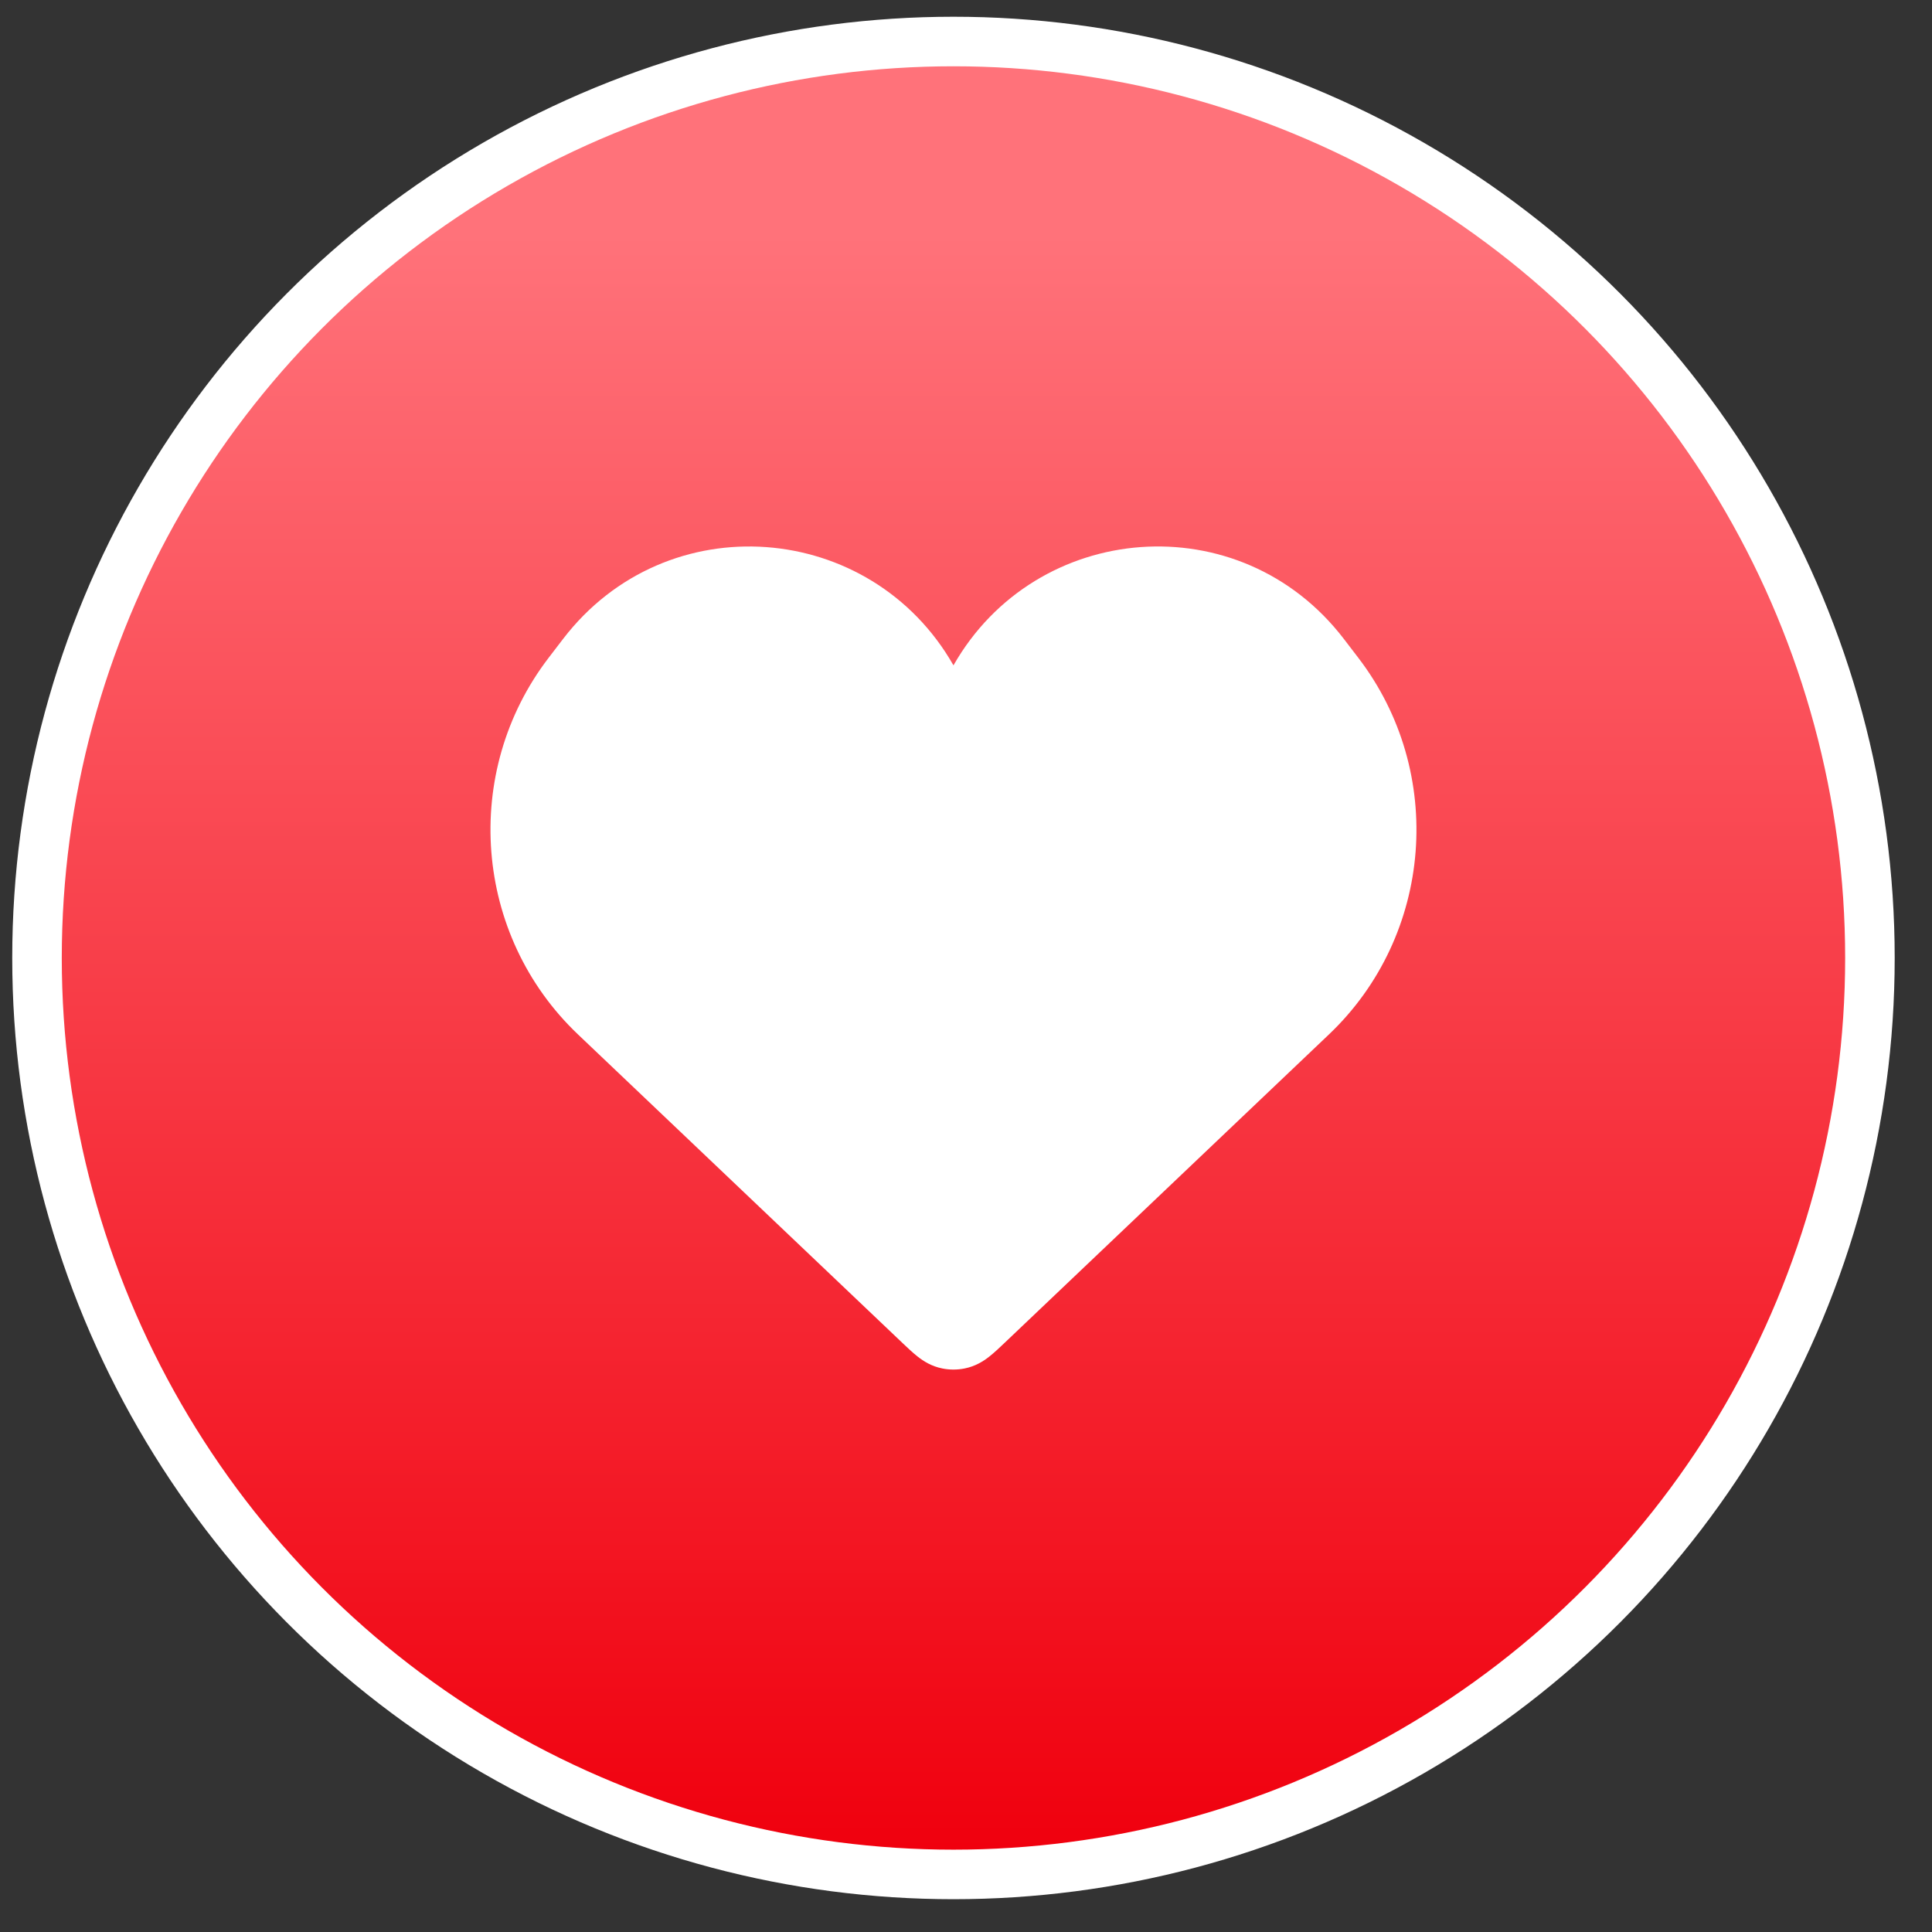 <svg width="39" height="39" viewBox="0 0 39 39" fill="none" xmlns="http://www.w3.org/2000/svg">
<rect x="0" y="0" width="39" height="39" fill="#333333" stroke="none"/>
<circle cx="19.247" cy="19.338" r="18.5" fill="url(#paint0_linear)" stroke="url(#paint1_linear)"/>
<path d="M27.127 12.897C25.034 10.166 20.911 10.508 19.247 13.431C17.583 10.508 13.46 10.167 11.367 12.897L11.076 13.277C9.306 15.586 9.562 18.879 11.666 20.88L18.22 27.112C18.318 27.205 18.425 27.307 18.526 27.386C18.642 27.477 18.804 27.581 19.021 27.624C19.17 27.654 19.324 27.654 19.473 27.624C19.69 27.581 19.852 27.477 19.968 27.386C20.069 27.307 20.176 27.205 20.274 27.112L26.828 20.88C28.932 18.879 29.188 15.586 27.418 13.277L27.127 12.897Z" fill="white"/>
<defs>
<linearGradient id="paint0_linear" x1="19.247" y1="1.338" x2="19.247" y2="37.338" gradientUnits="userSpaceOnUse">
<stop offset="0.094" stop-color="#FF727A"/>
<stop offset="1" stop-color="#F0000E"/>
</linearGradient>
<linearGradient id="paint1_linear" x1="10.214" y1="37.338" x2="35.1" y2="37.338" gradientUnits="userSpaceOnUse">
<stop stop-color="white"/>
<stop offset="1" stop-color="white"/>
</linearGradient>
</defs>
</svg>

